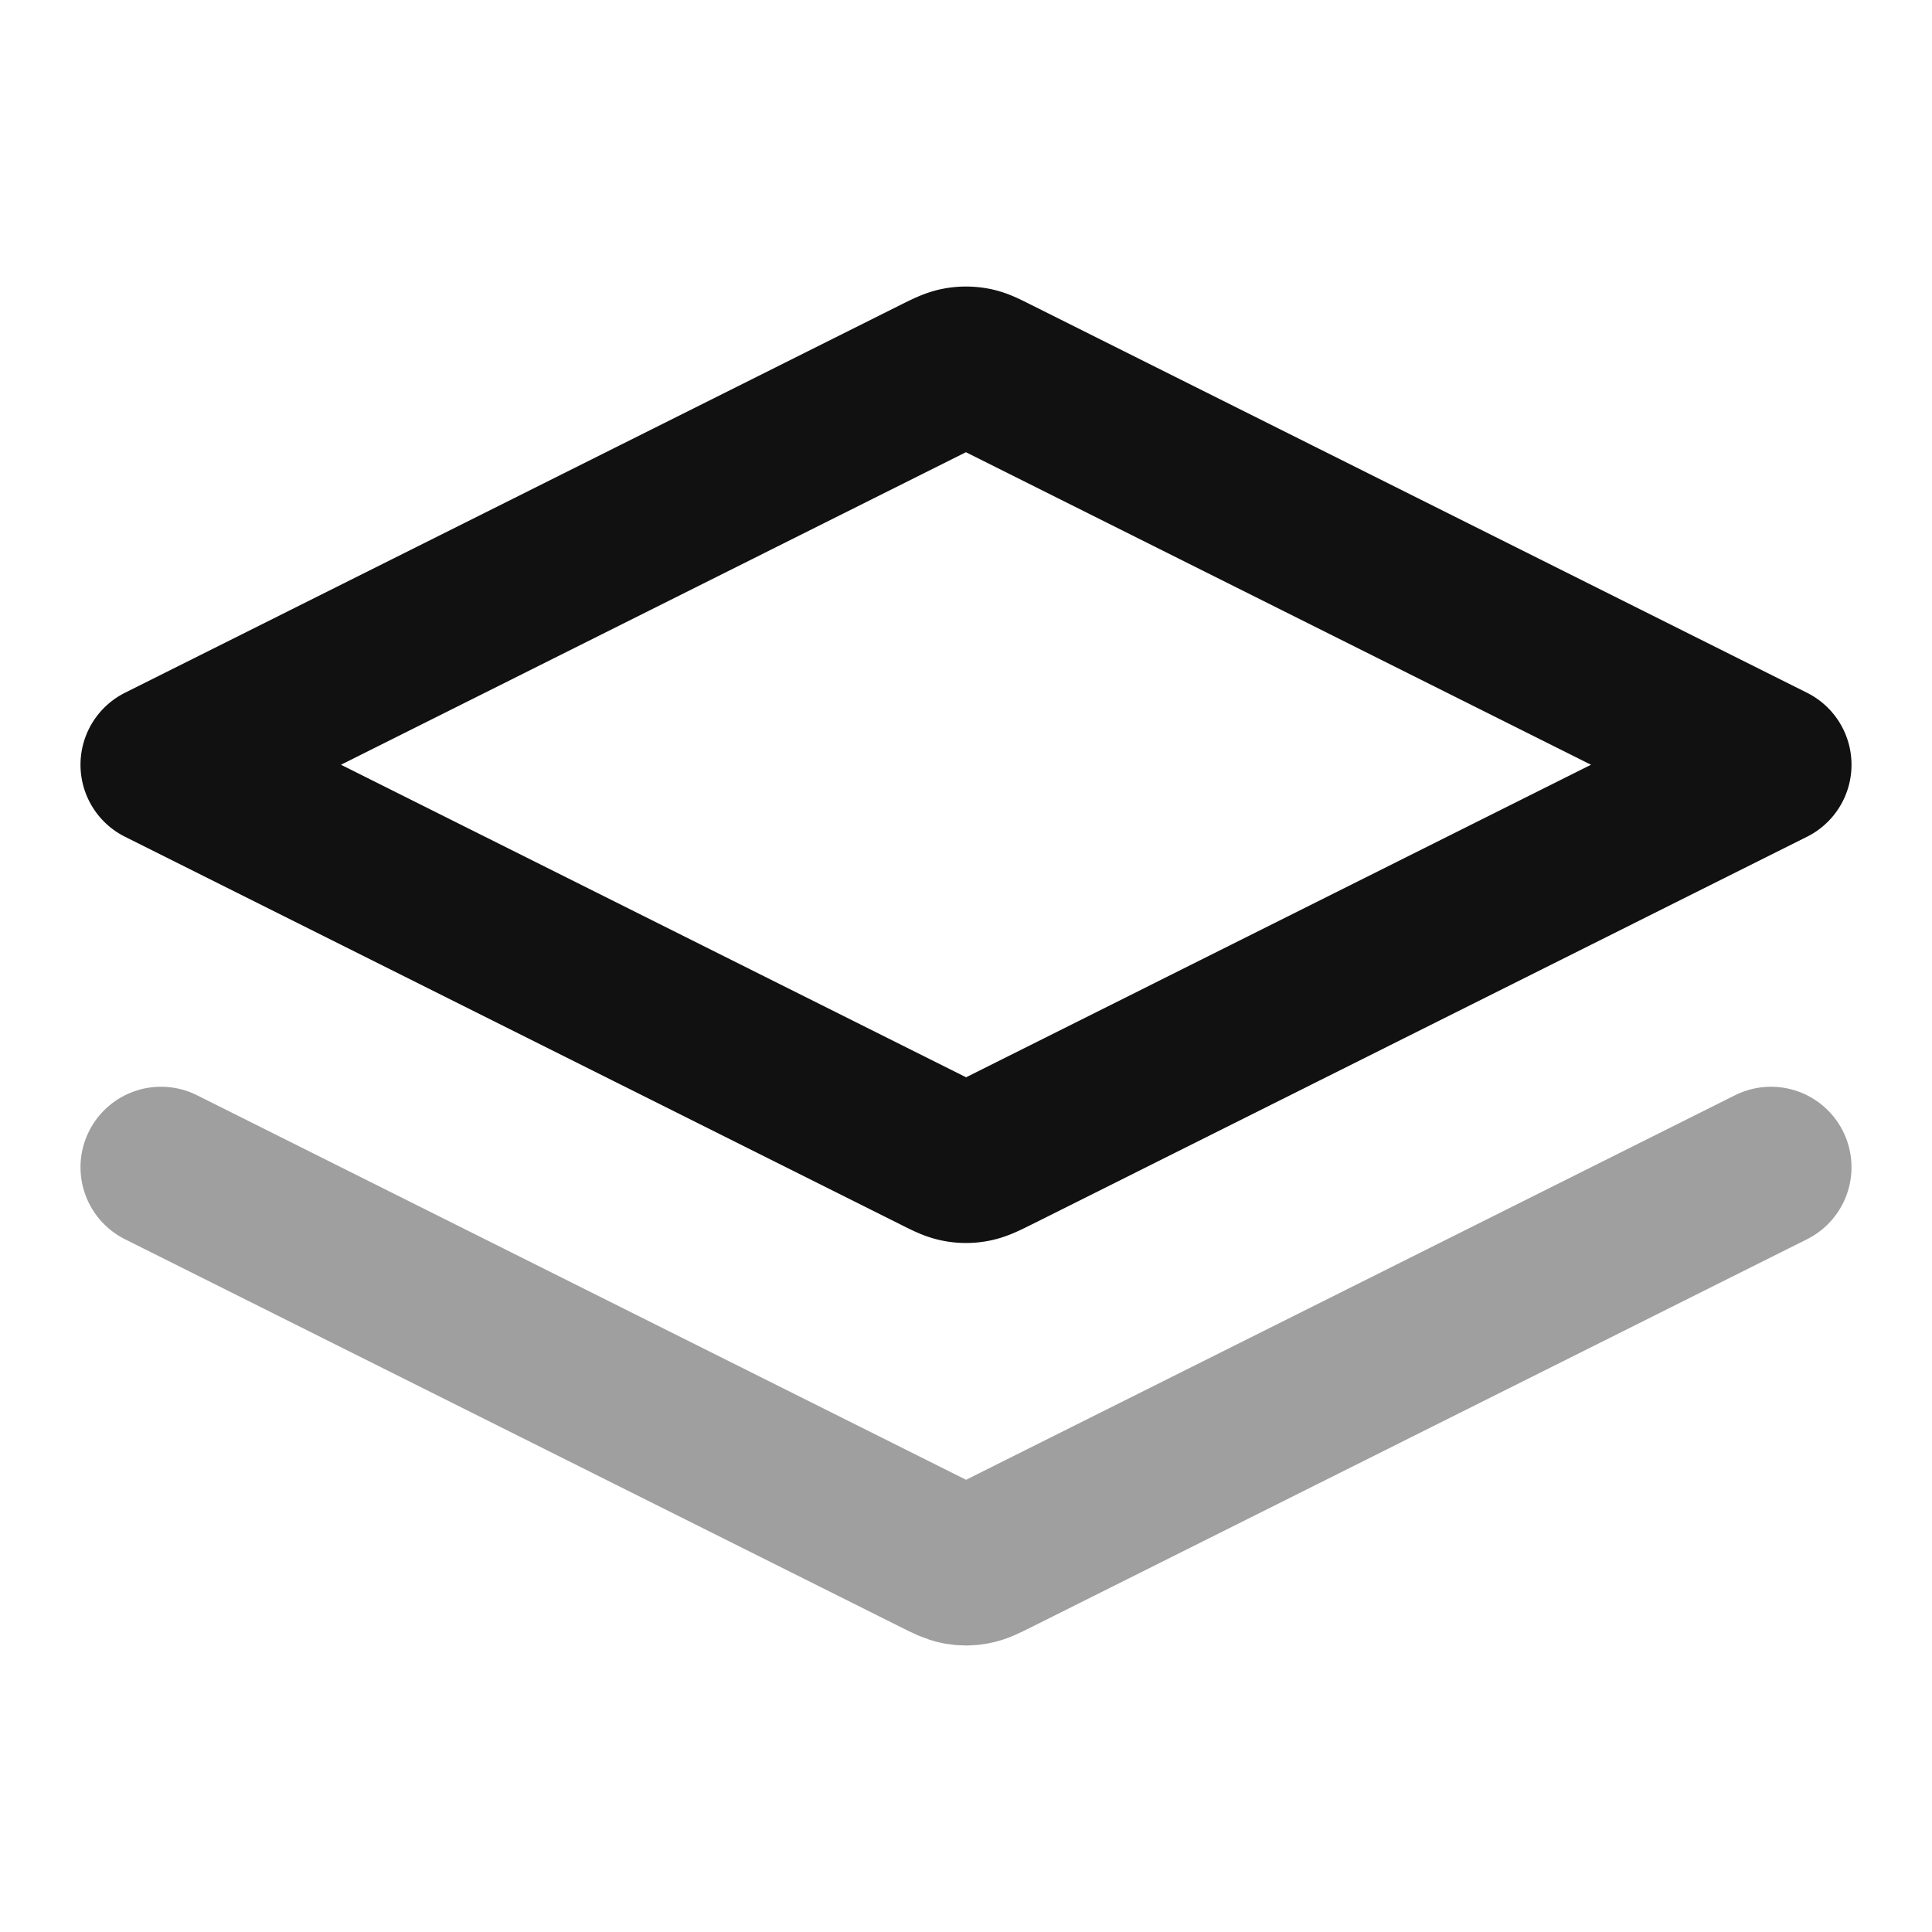 <svg xmlns="http://www.w3.org/2000/svg" width="24" height="24" fill="none"><path stroke="#111" stroke-linecap="round" stroke-linejoin="round" stroke-width="2" d="m2 14.5 9.642 4.821c.131.066.197.098.266.111.06.012.123.012.184 0 .069-.012.135-.045.266-.11L22 14.5" opacity=".4"/><path stroke="#111" stroke-linecap="round" stroke-linejoin="round" stroke-width="2" d="M12.358 4.679c-.131-.066-.197-.099-.266-.111a.5.5 0 0 0-.184 0c-.069.013-.135.045-.266.11L2 9.5l9.642 4.821c.131.066.197.098.266.111.06.012.123.012.184 0 .069-.013.135-.045.266-.11L22 9.5l-9.642-4.821Z"/></svg>